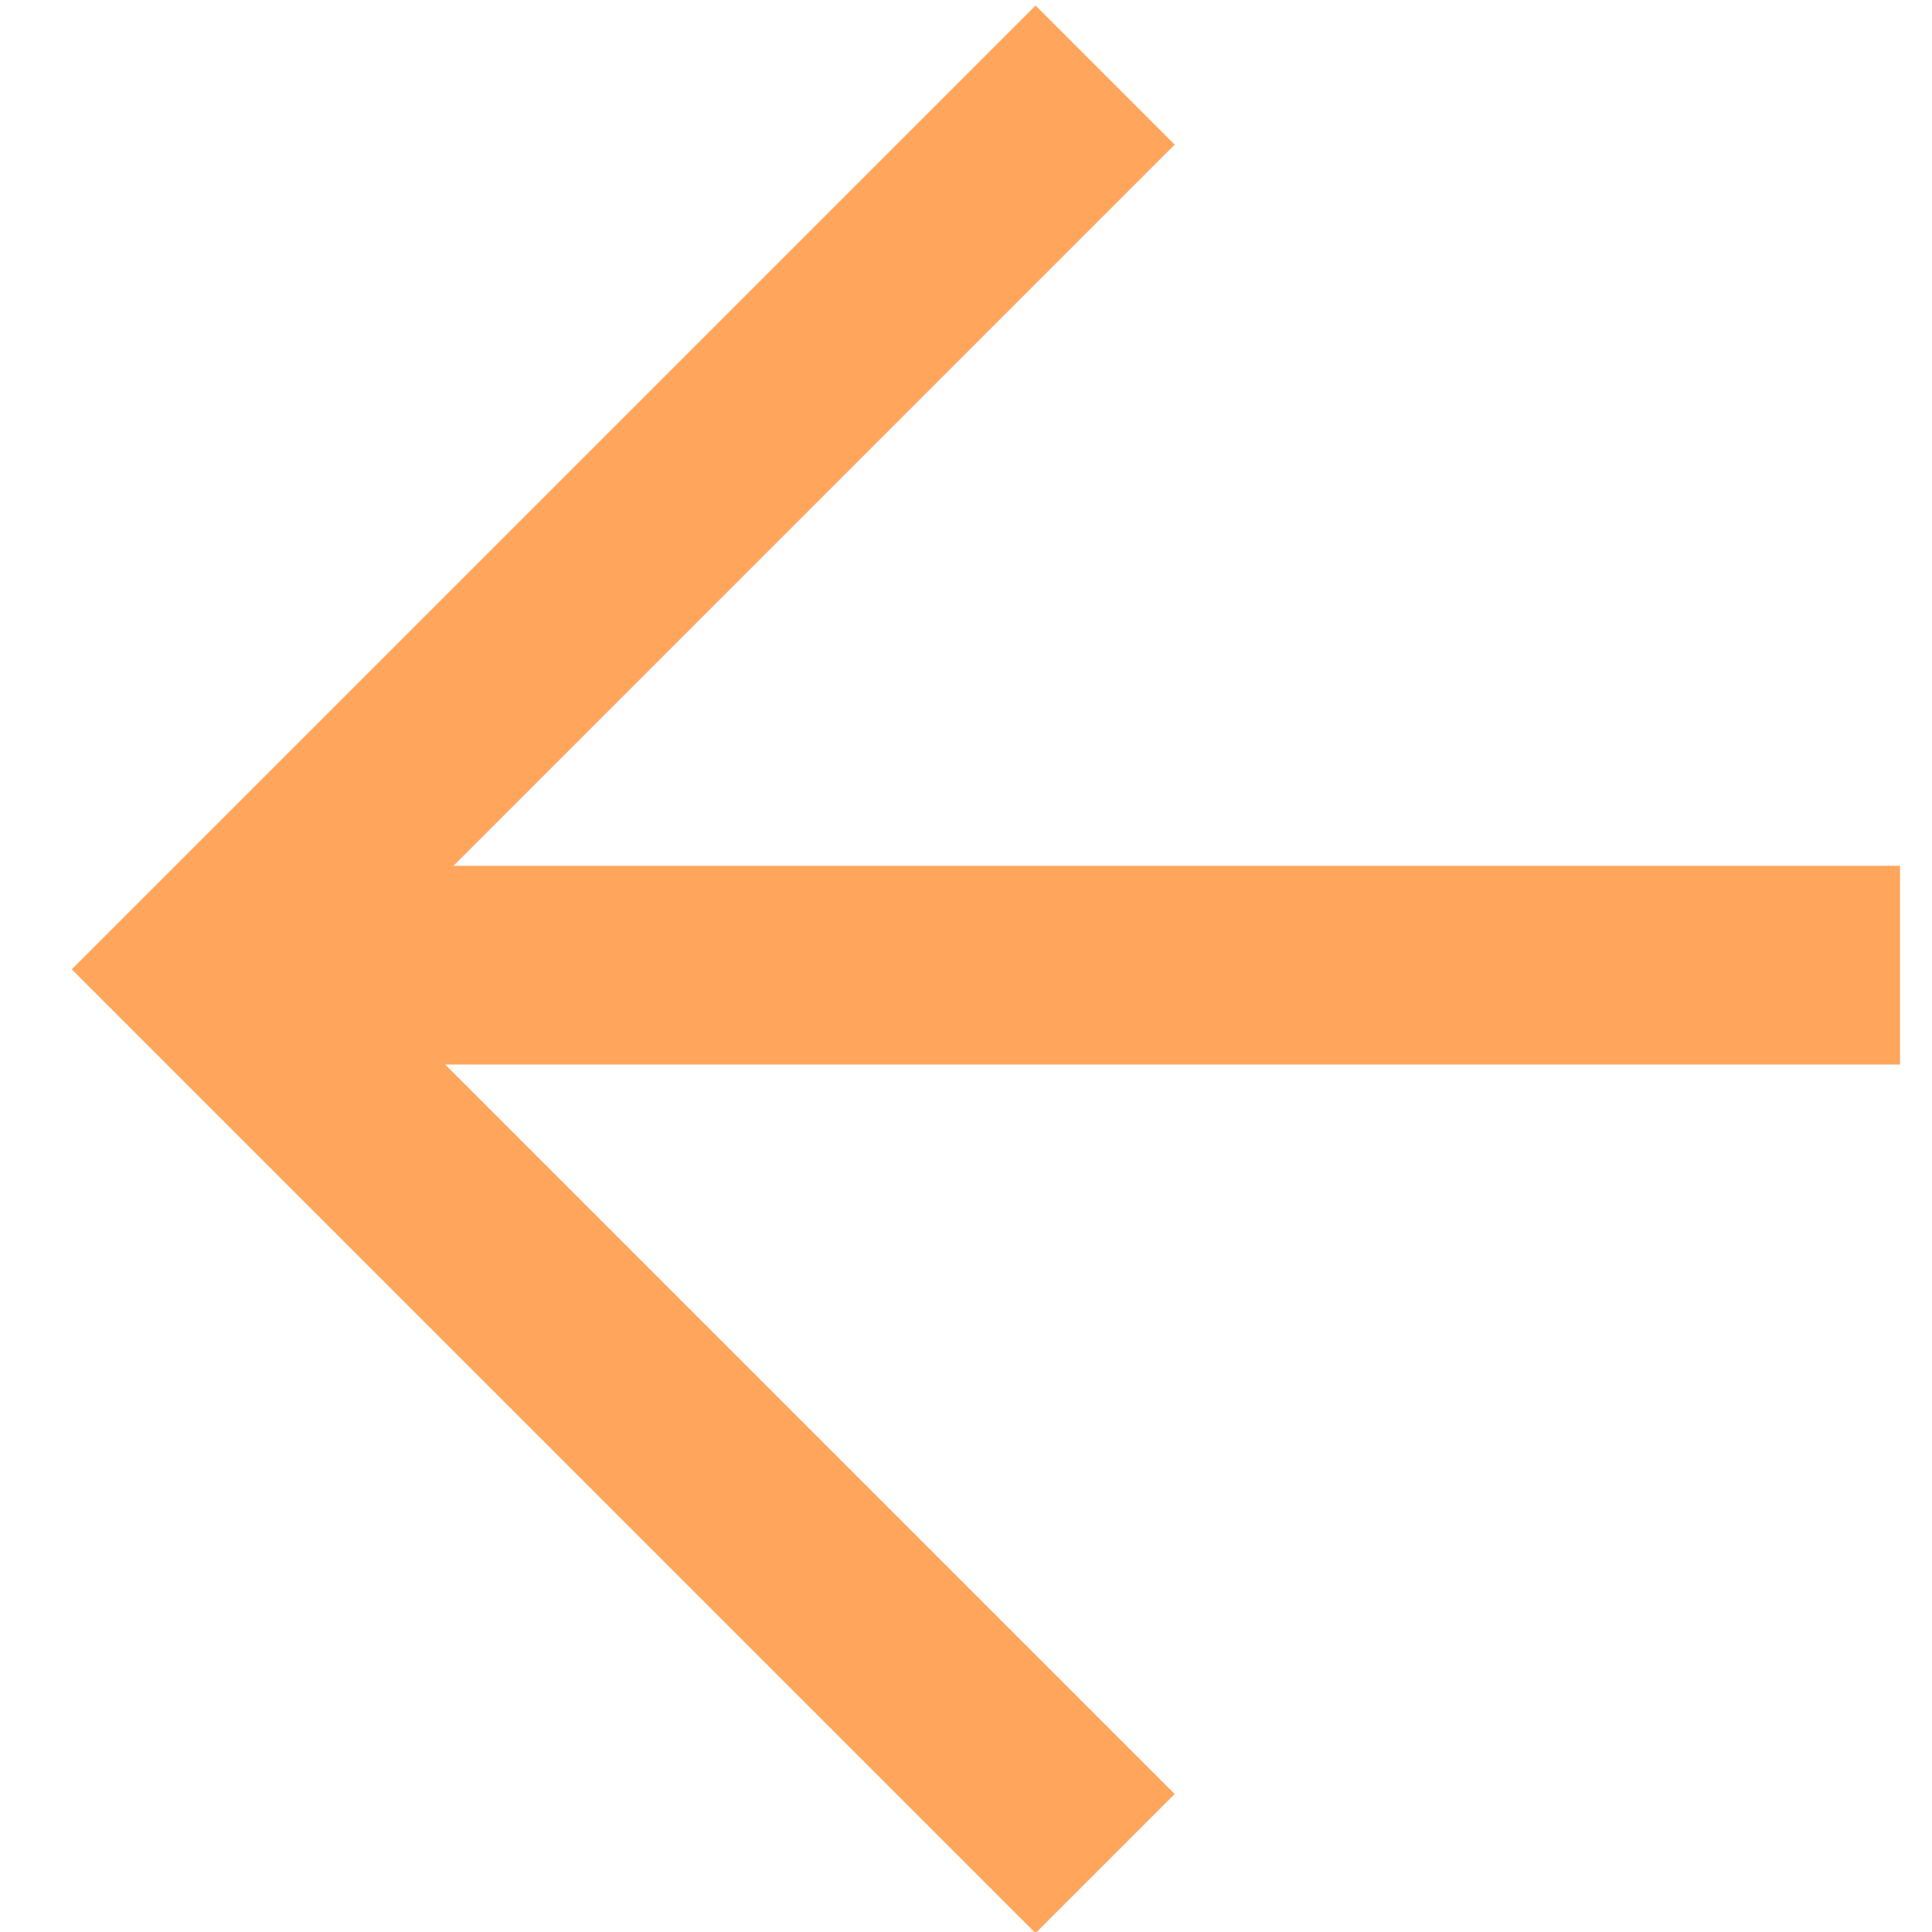 <svg width="14" height="14" viewBox="0 0 14 14" fill="none" xmlns="http://www.w3.org/2000/svg">
<path d="M8.512 1.048L2.536 7.024L8.512 13L7.504 14.008L0.52 7.024L7.504 0.04L8.512 1.048Z" fill="#FFA55C"/>
<path d="M1.528 7.714L1.528 6.274L13.768 6.274V7.714L1.528 7.714Z" fill="#FFA55C"/>
</svg>
